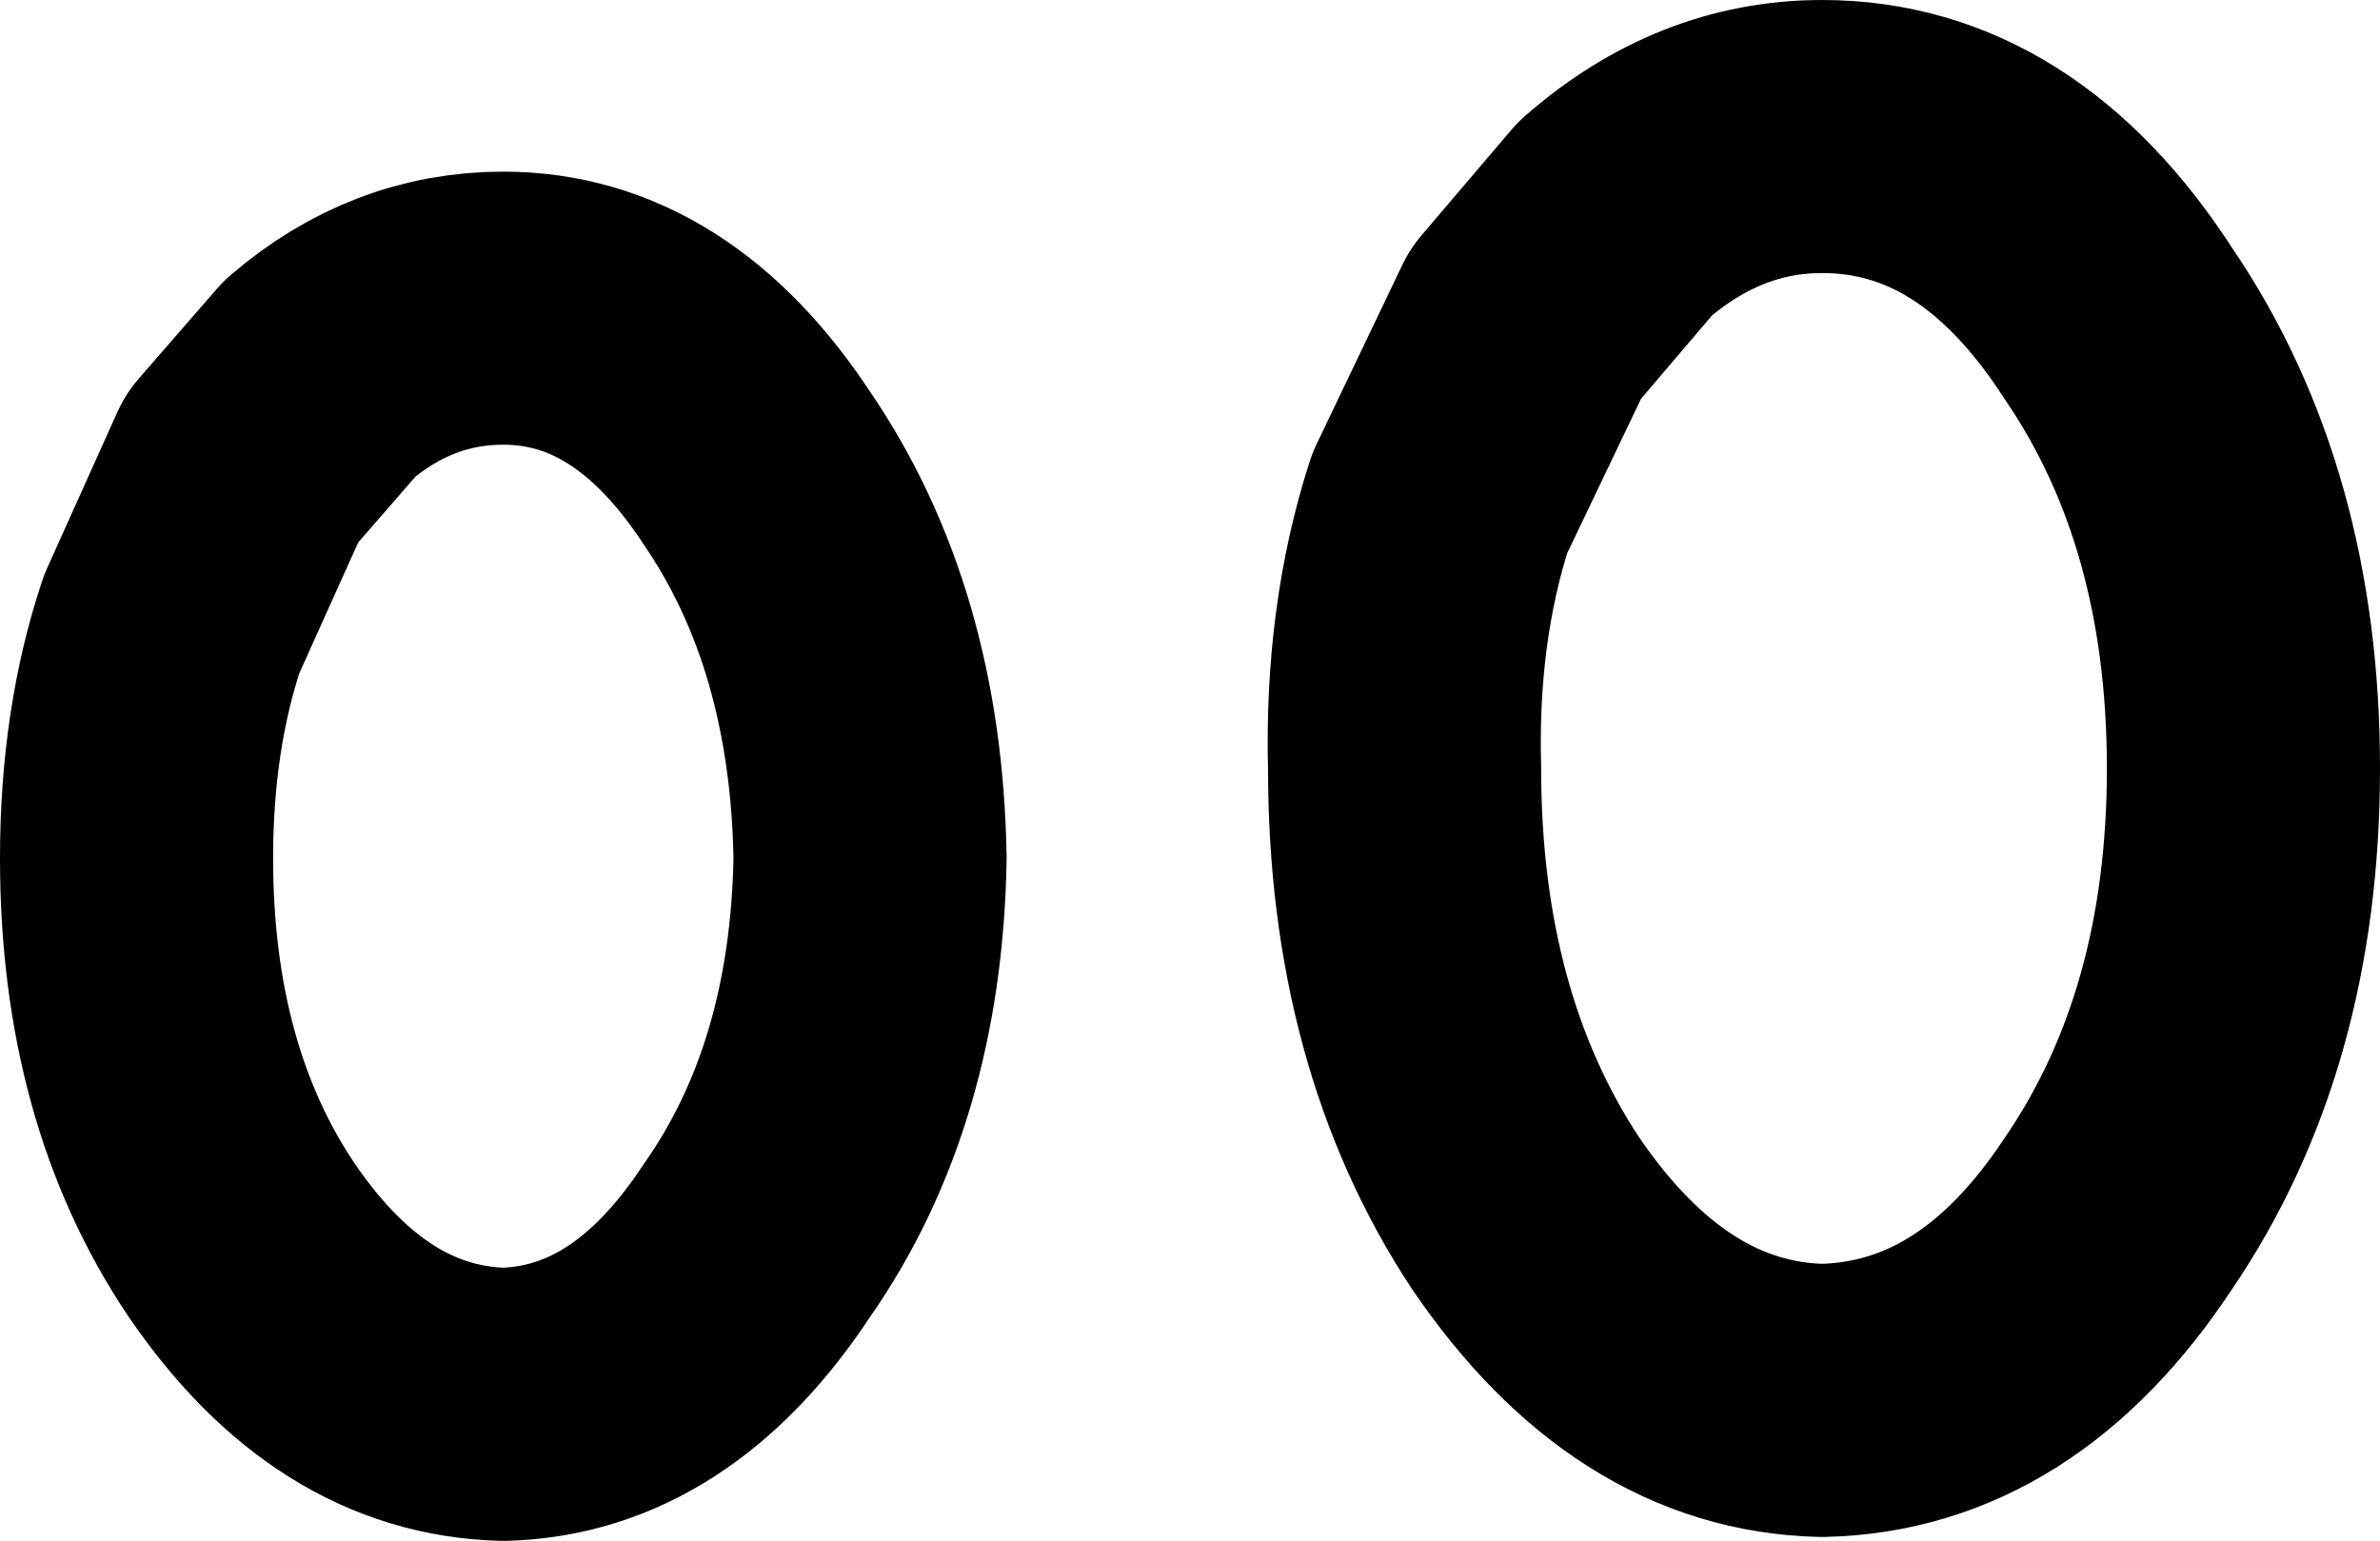 <?xml version="1.0" encoding="UTF-8" standalone="no"?>
<svg xmlns:ffdec="https://www.free-decompiler.com/flash" xmlns:xlink="http://www.w3.org/1999/xlink" ffdec:objectType="shape" height="19.75px" width="30.5px" xmlns="http://www.w3.org/2000/svg">
  <g transform="matrix(1.0, 0.0, 0.0, 1.0, 23.95, 21.0)">
    <path d="M3.2 -5.45 Q1.65 -3.1 -0.6 -3.05 -2.8 -3.1 -4.4 -5.45 -5.95 -7.8 -5.95 -11.15 -6.0 -13.0 -5.5 -14.55 L-4.4 -16.85 -3.25 -18.2 Q-2.05 -19.25 -0.6 -19.25 1.65 -19.25 3.2 -16.85 4.8 -14.5 4.8 -11.15 4.8 -7.8 3.2 -5.45 Z" fill="none" stroke="#000000" stroke-linecap="round" stroke-linejoin="round" stroke-width="3.5"/>
    <path d="M-17.5 -17.05 Q-15.6 -17.05 -14.25 -15.0 -12.85 -12.95 -12.8 -10.0 -12.85 -7.1 -14.25 -5.1 -15.6 -3.05 -17.5 -3.0 -19.45 -3.05 -20.85 -5.1 -22.2 -7.1 -22.2 -10.0 -22.2 -11.65 -21.75 -13.0 L-20.85 -15.0 -19.85 -16.15 Q-18.8 -17.05 -17.5 -17.05 Z" fill="none" stroke="#000000" stroke-linecap="round" stroke-linejoin="round" stroke-width="3.5"/>
  </g>
</svg>
